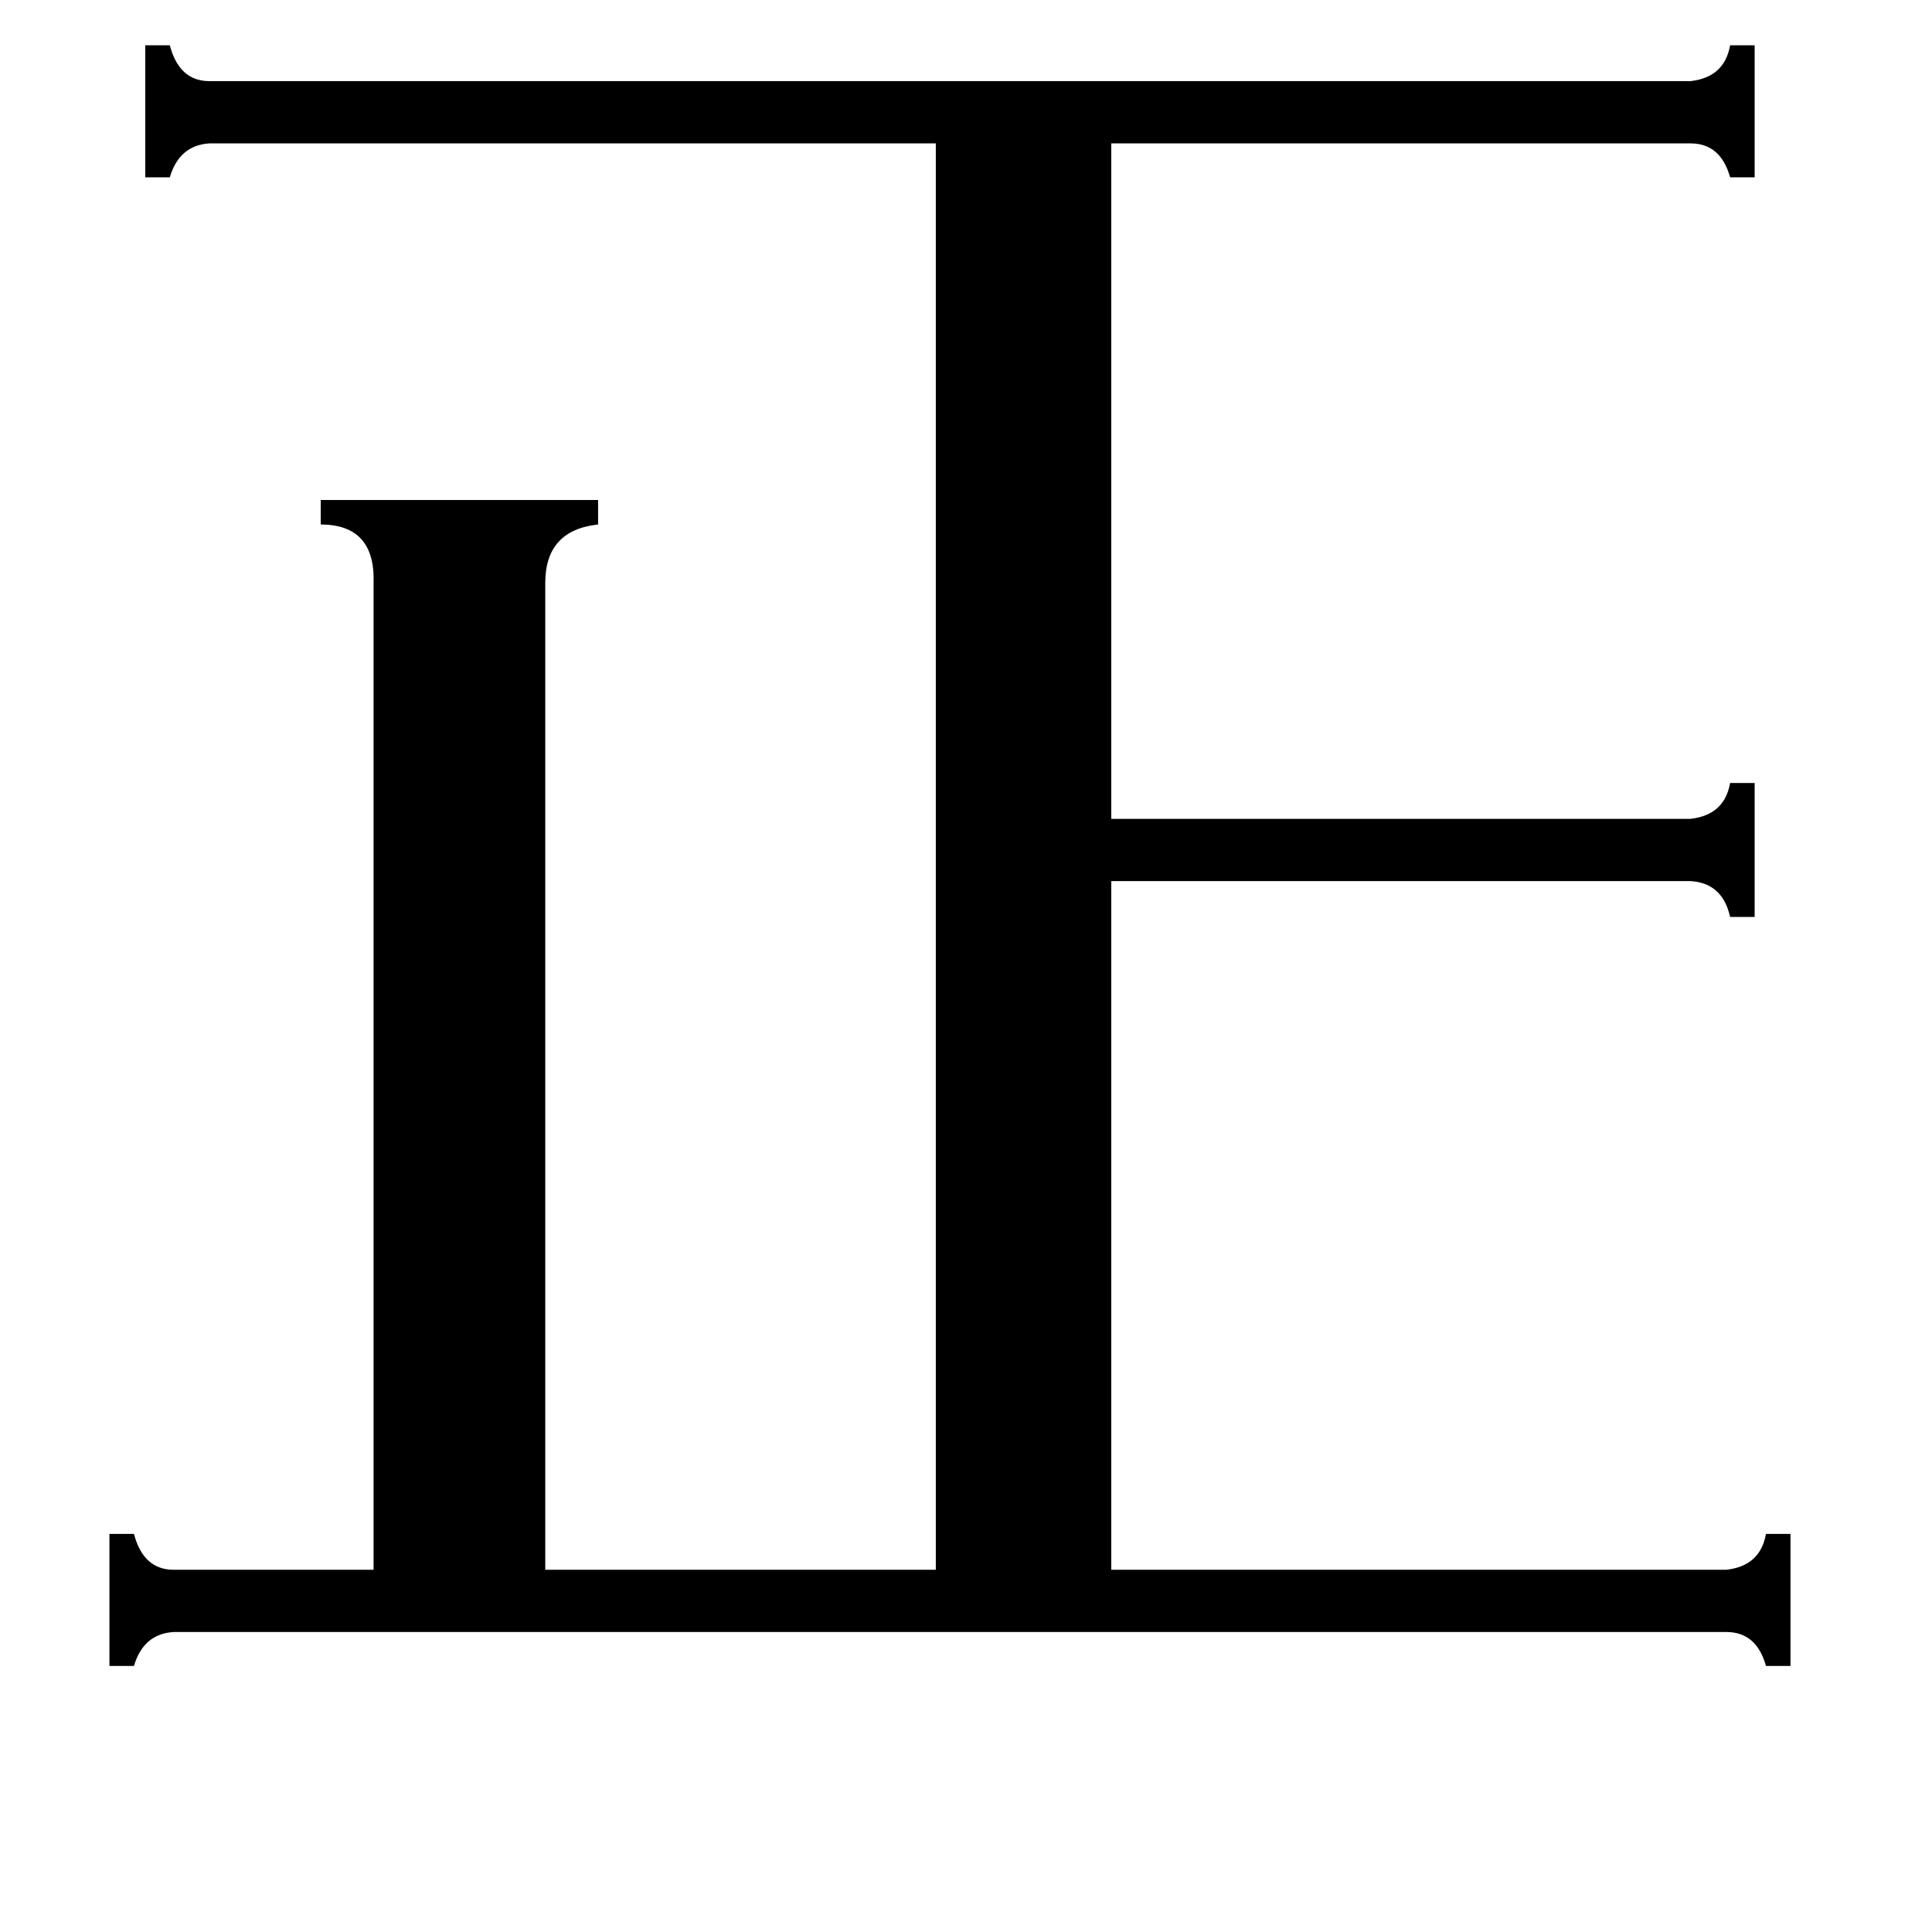 <svg xmlns="http://www.w3.org/2000/svg" viewBox="0 -800 1024 1024">
	<path fill="#000000" d="M198 -491Q199 -522 170 -522V-535H317V-522Q289 -519 289 -491V32H496V-724H111Q95 -723 90 -706H77V-776H90Q95 -757 111 -757H896Q914 -759 917 -776H930V-706H917Q912 -724 896 -724H589V-366H896Q914 -368 917 -385H930V-314H917Q913 -332 896 -333H589V32H915Q933 30 936 13H949V83H936Q931 65 915 65H92Q76 66 71 83H58V13H71Q76 32 92 32H198Z"/>
</svg>